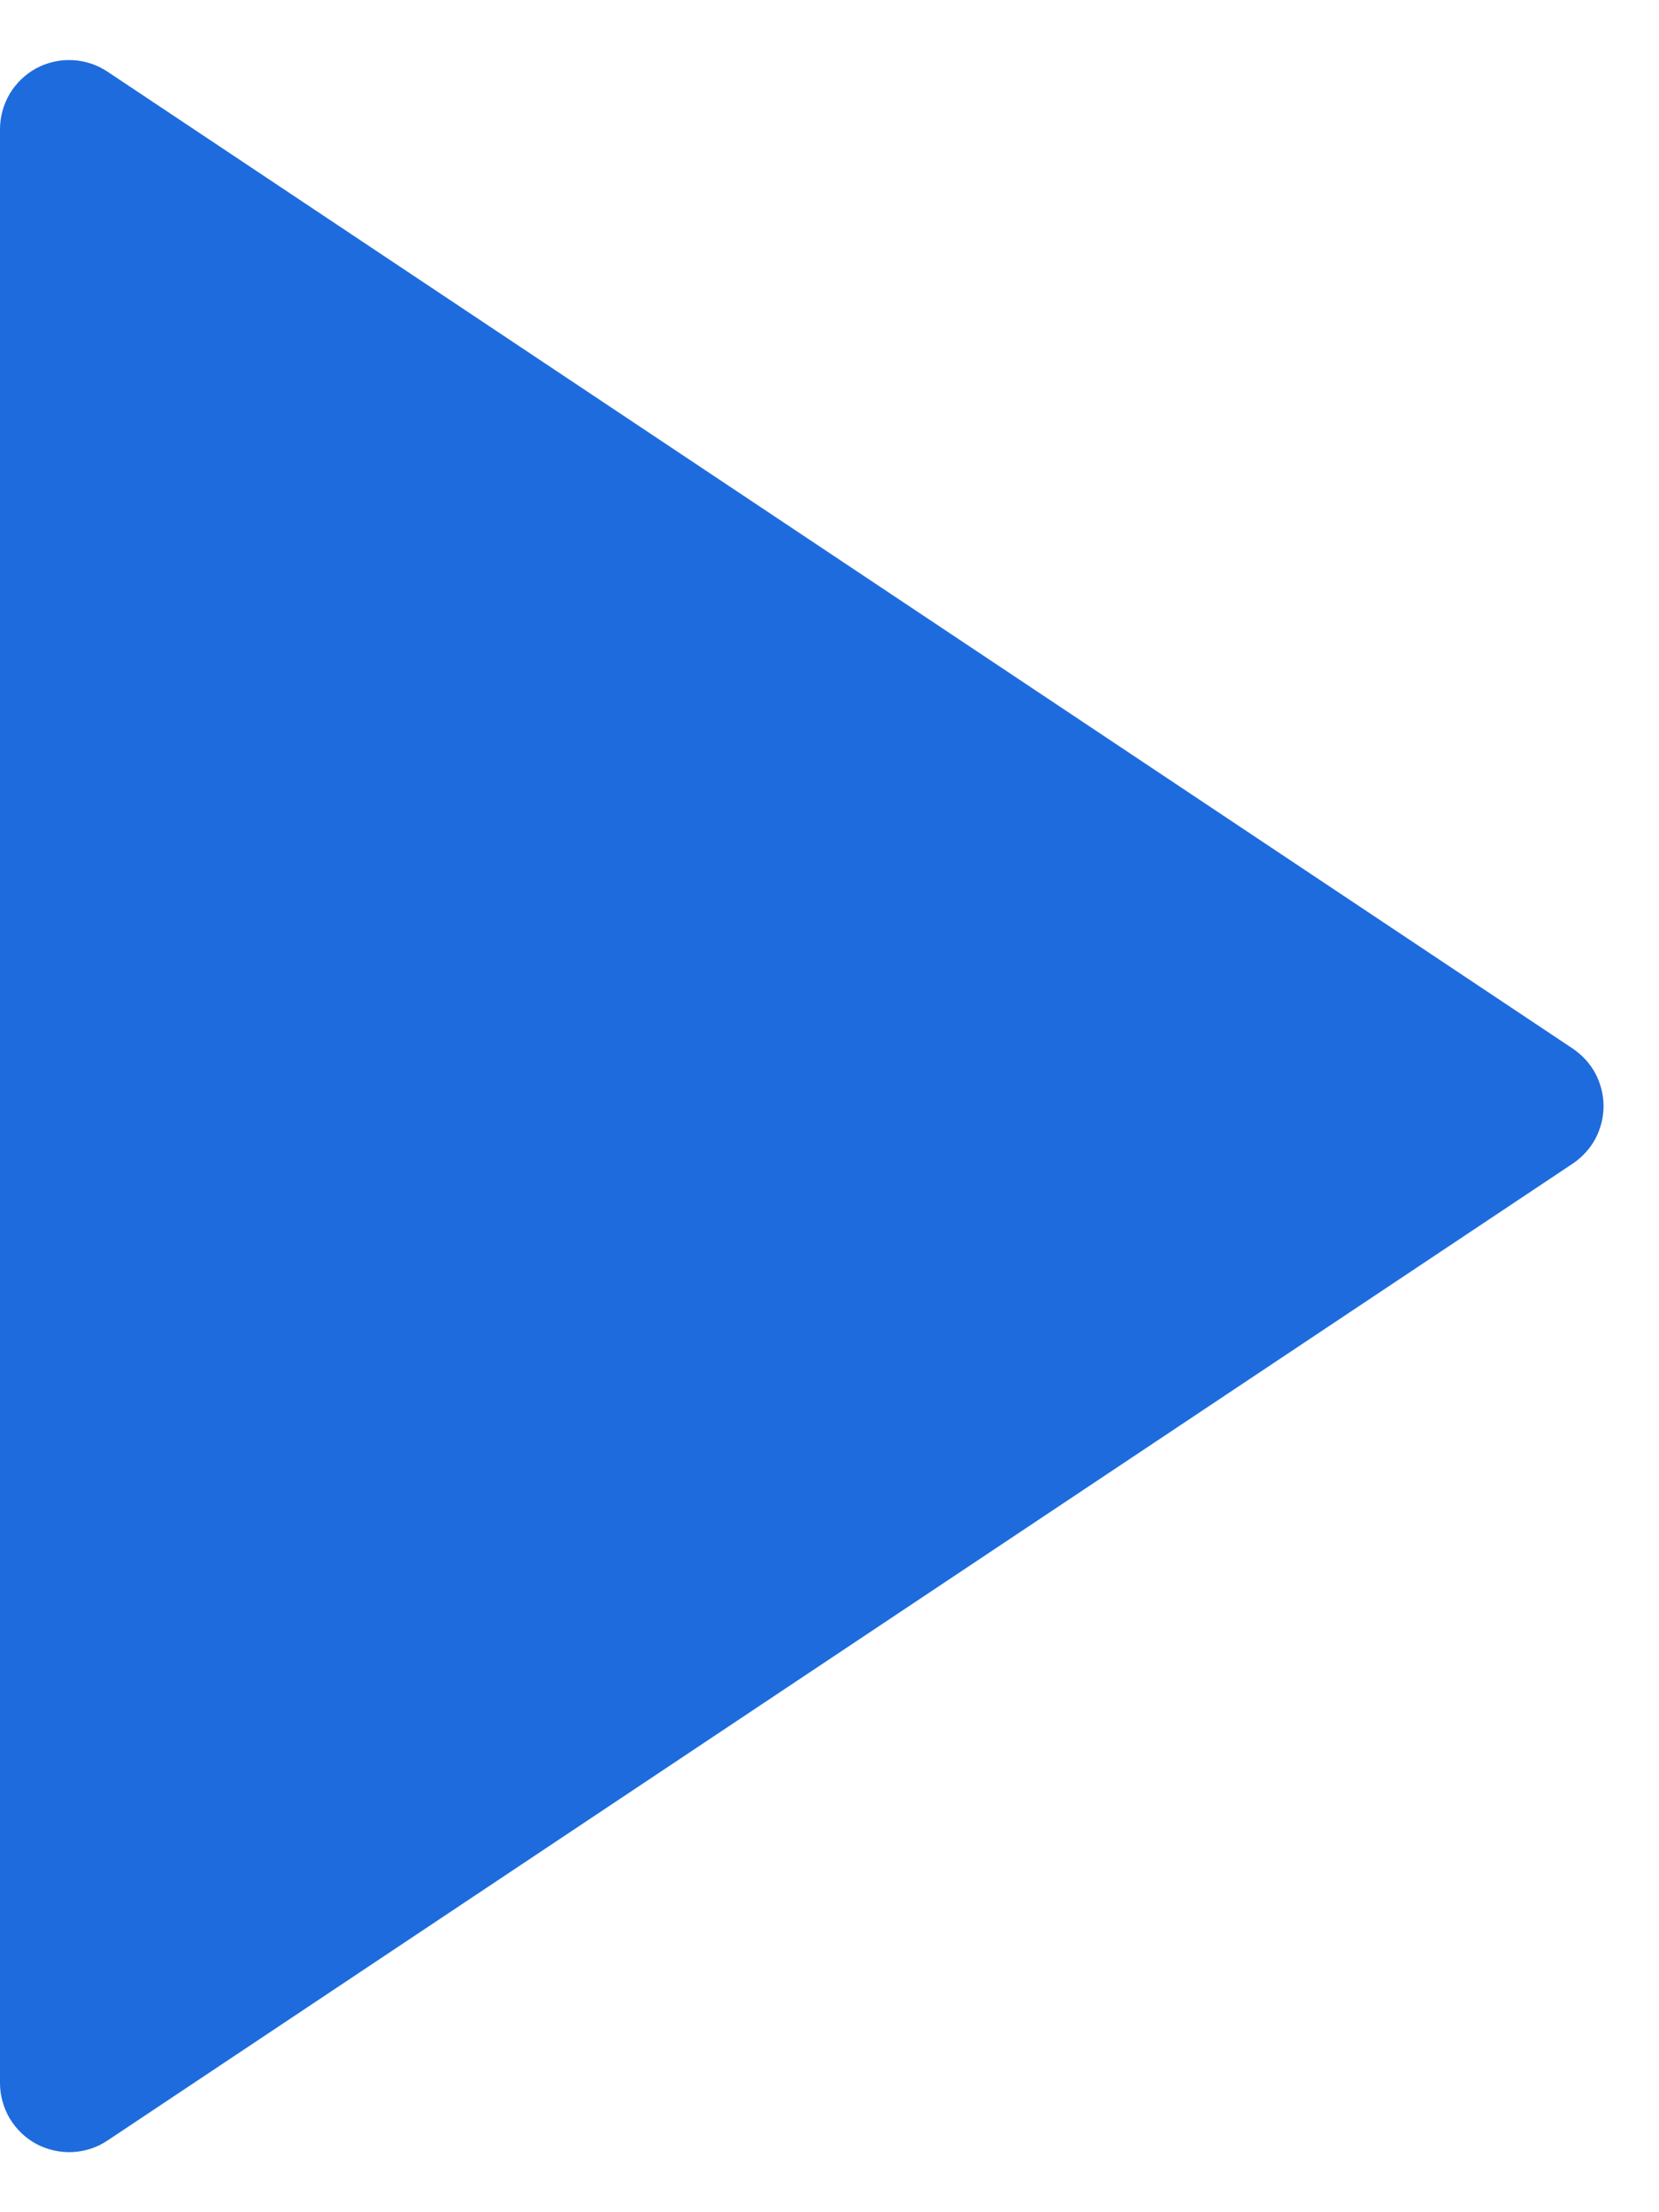 <svg width="12" height="16" viewBox="0 0 12 16" fill="none" xmlns="http://www.w3.org/2000/svg">
<path d="M11.376 8.416L0.777 15.482C0.702 15.532 0.614 15.561 0.524 15.565C0.434 15.569 0.344 15.549 0.264 15.507C0.184 15.464 0.118 15.4 0.071 15.323C0.025 15.245 4.67204e-05 15.156 0 15.066V0.934C4.67204e-05 0.844 0.025 0.755 0.071 0.677C0.118 0.6 0.184 0.536 0.264 0.493C0.344 0.451 0.434 0.43 0.524 0.435C0.614 0.439 0.702 0.468 0.777 0.518L11.376 7.584C11.444 7.63 11.501 7.691 11.54 7.764C11.578 7.837 11.599 7.918 11.599 8C11.599 8.082 11.578 8.163 11.54 8.236C11.501 8.308 11.444 8.37 11.376 8.416Z" fill="#1E6BDD"/>
</svg>
